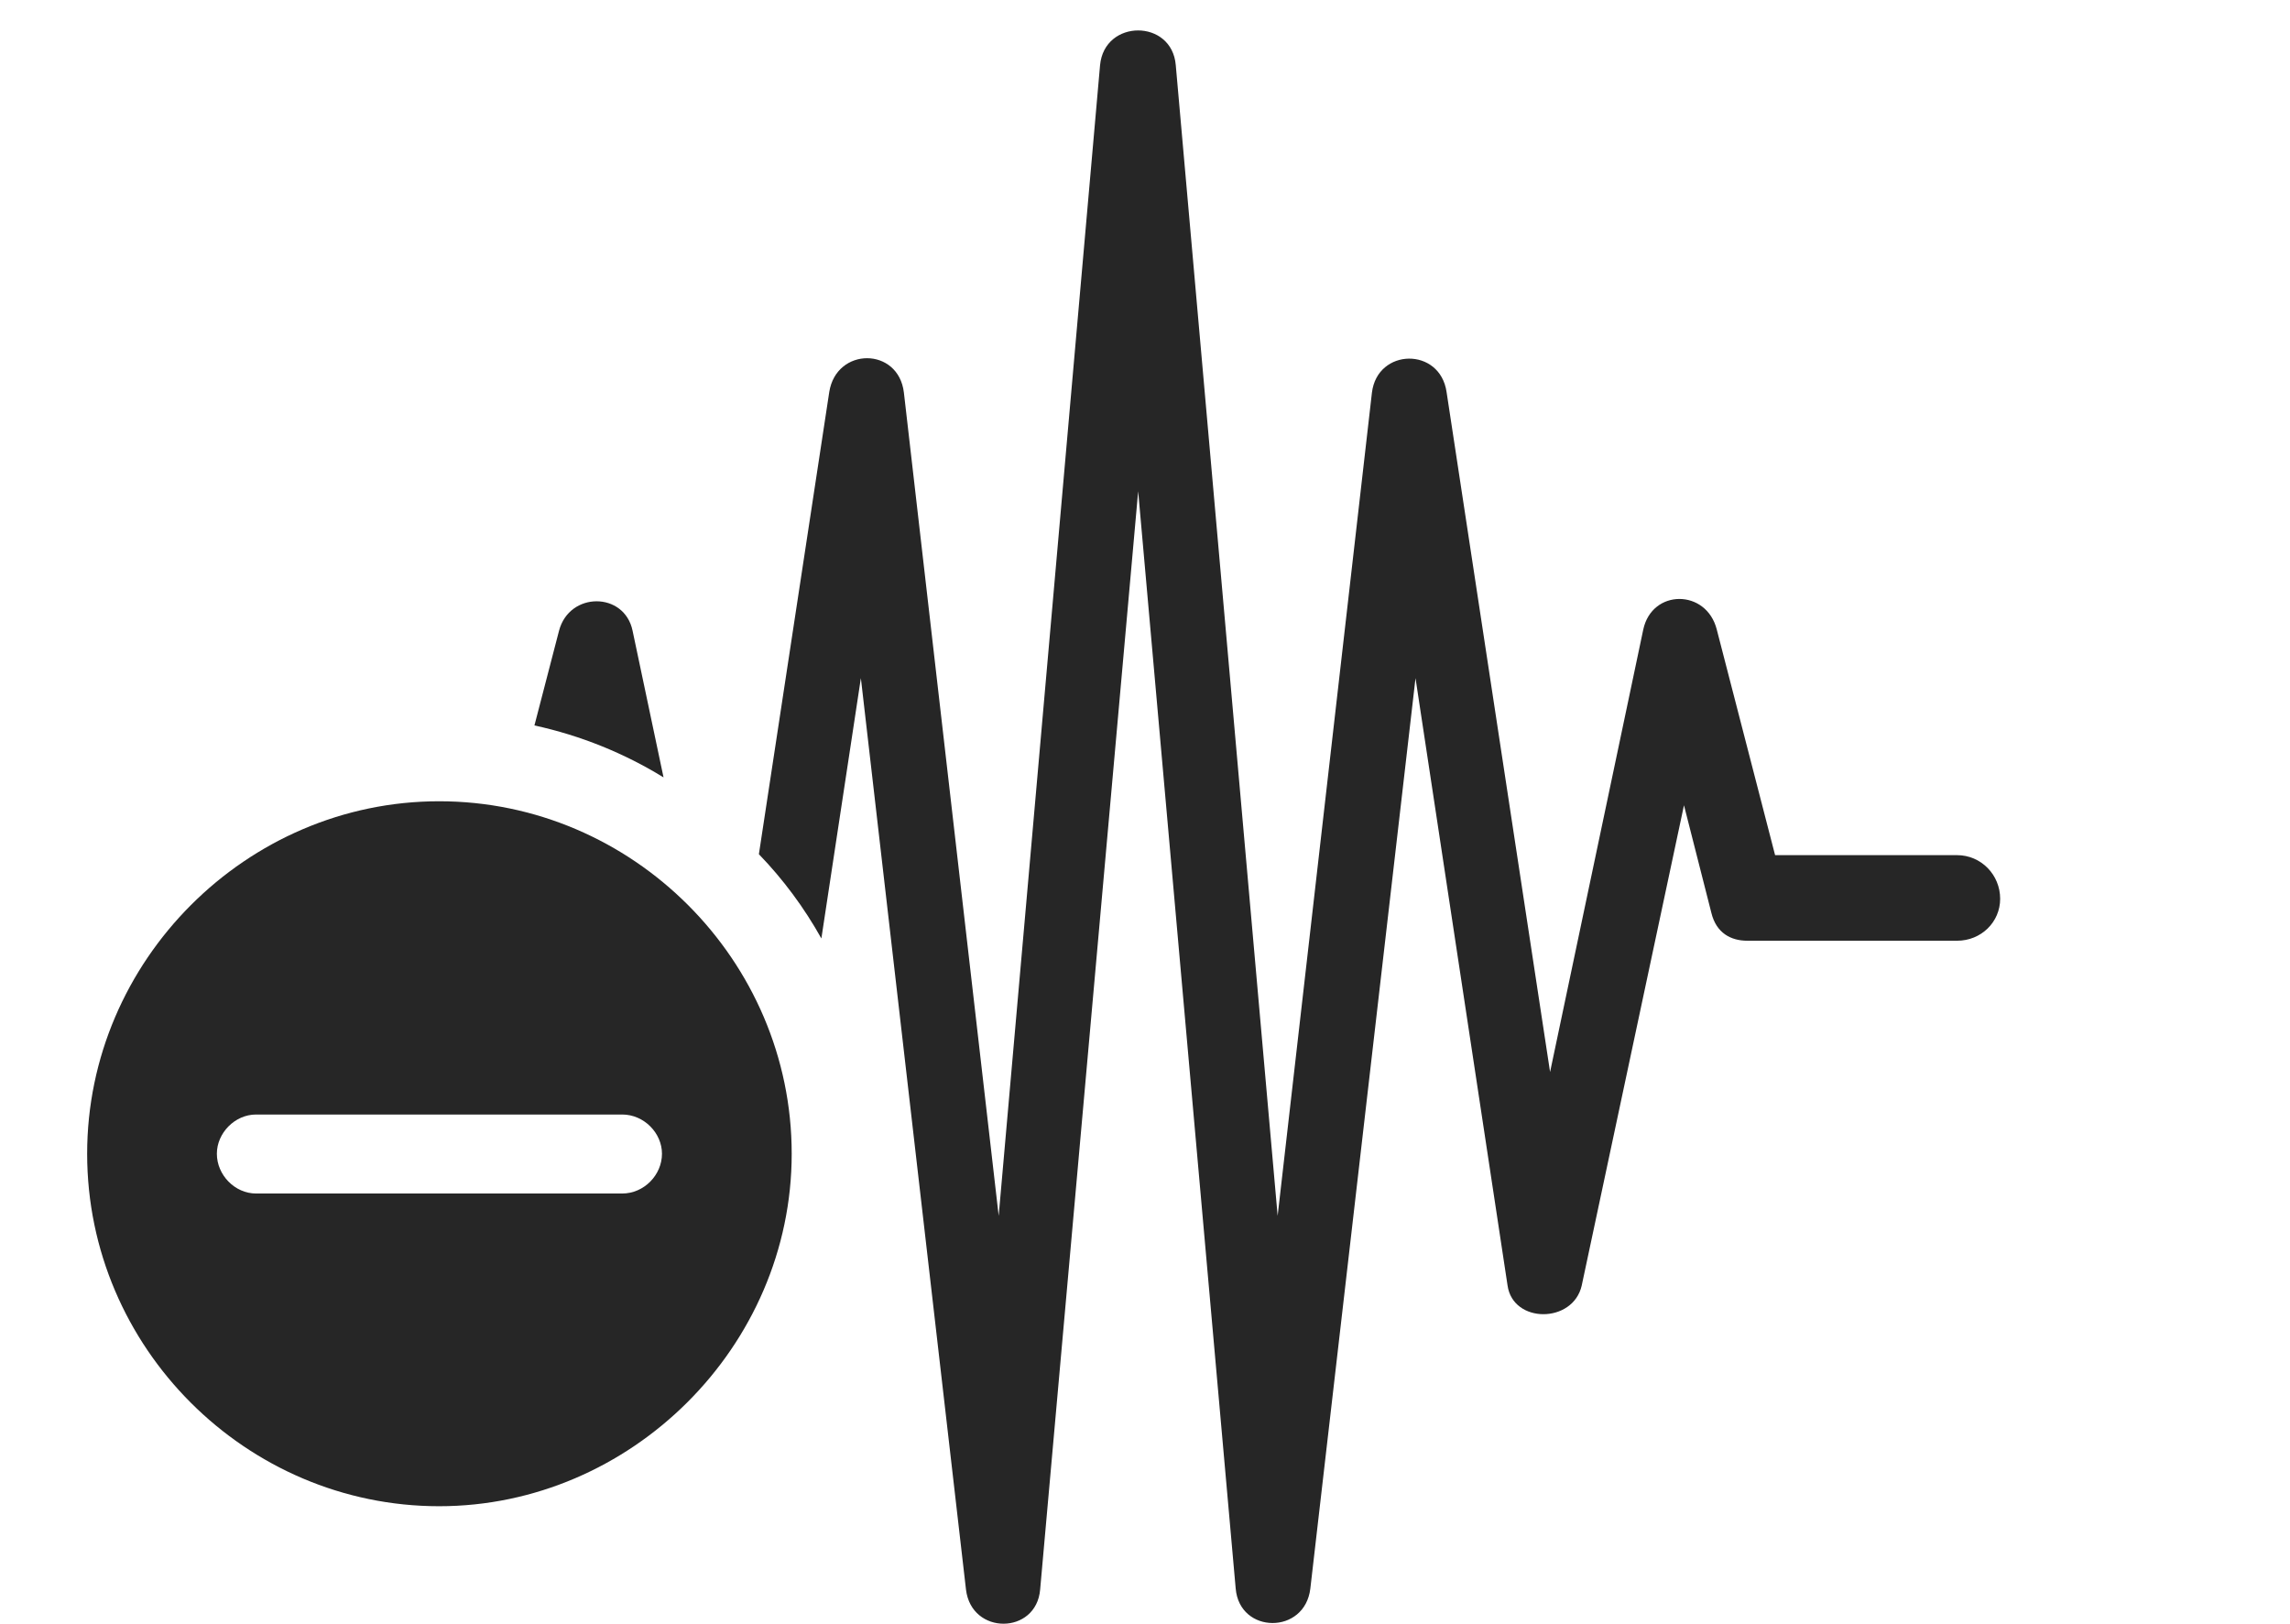 <?xml version="1.0" encoding="UTF-8"?>
<!--Generator: Apple Native CoreSVG 326-->
<!DOCTYPE svg
PUBLIC "-//W3C//DTD SVG 1.1//EN"
       "http://www.w3.org/Graphics/SVG/1.1/DTD/svg11.dtd">
<svg version="1.1" xmlns="http://www.w3.org/2000/svg" xmlns:xlink="http://www.w3.org/1999/xlink" viewBox="0 0 41.045 29.104">
 <g>
  <rect height="29.104" opacity="0" width="41.045" x="0" y="0"/>
  <path d="M21.074 1.168L22.9 21.793L24.59 7.037C24.688 6.237 25.811 6.217 25.928 7.028L27.783 19.215L29.453 11.285C29.609 10.553 30.586 10.553 30.771 11.285L31.816 15.328L35.078 15.328C35.508 15.328 35.85 15.68 35.85 16.11C35.85 16.529 35.508 16.862 35.078 16.862L31.318 16.862C31.025 16.862 30.762 16.725 30.674 16.363L30.183 14.434L28.35 23.043C28.193 23.727 27.119 23.727 27.021 23.043L25.371 12.155L23.486 28.473C23.389 29.303 22.217 29.293 22.148 28.473L20.4 8.805L18.643 28.492C18.574 29.303 17.412 29.313 17.314 28.492L15.43 12.155L14.722 16.821C14.414 16.27 14.038 15.762 13.602 15.311L14.863 7.028C14.99 6.217 16.104 6.217 16.201 7.037L17.9 21.793L19.717 1.168C19.795 0.338 21.006 0.338 21.074 1.168ZM11.338 11.305L11.893 13.934C11.189 13.501 10.408 13.184 9.579 13.003L10.02 11.305C10.205 10.602 11.191 10.602 11.338 11.305Z" fill="black" fill-opacity="0.85"/>
  <path d="M14.19 20.68C14.19 24.137 11.309 26.998 7.871 26.998C4.414 26.998 1.562 24.157 1.562 20.68C1.562 17.223 4.414 14.362 7.871 14.362C11.338 14.362 14.19 17.213 14.19 20.68ZM4.59 19.977C4.209 19.977 3.887 20.309 3.887 20.68C3.887 21.061 4.209 21.393 4.59 21.393L11.152 21.393C11.543 21.393 11.865 21.061 11.865 20.68C11.865 20.309 11.543 19.977 11.152 19.977Z" fill="black" fill-opacity="0.85"/>
 </g>
</svg>
